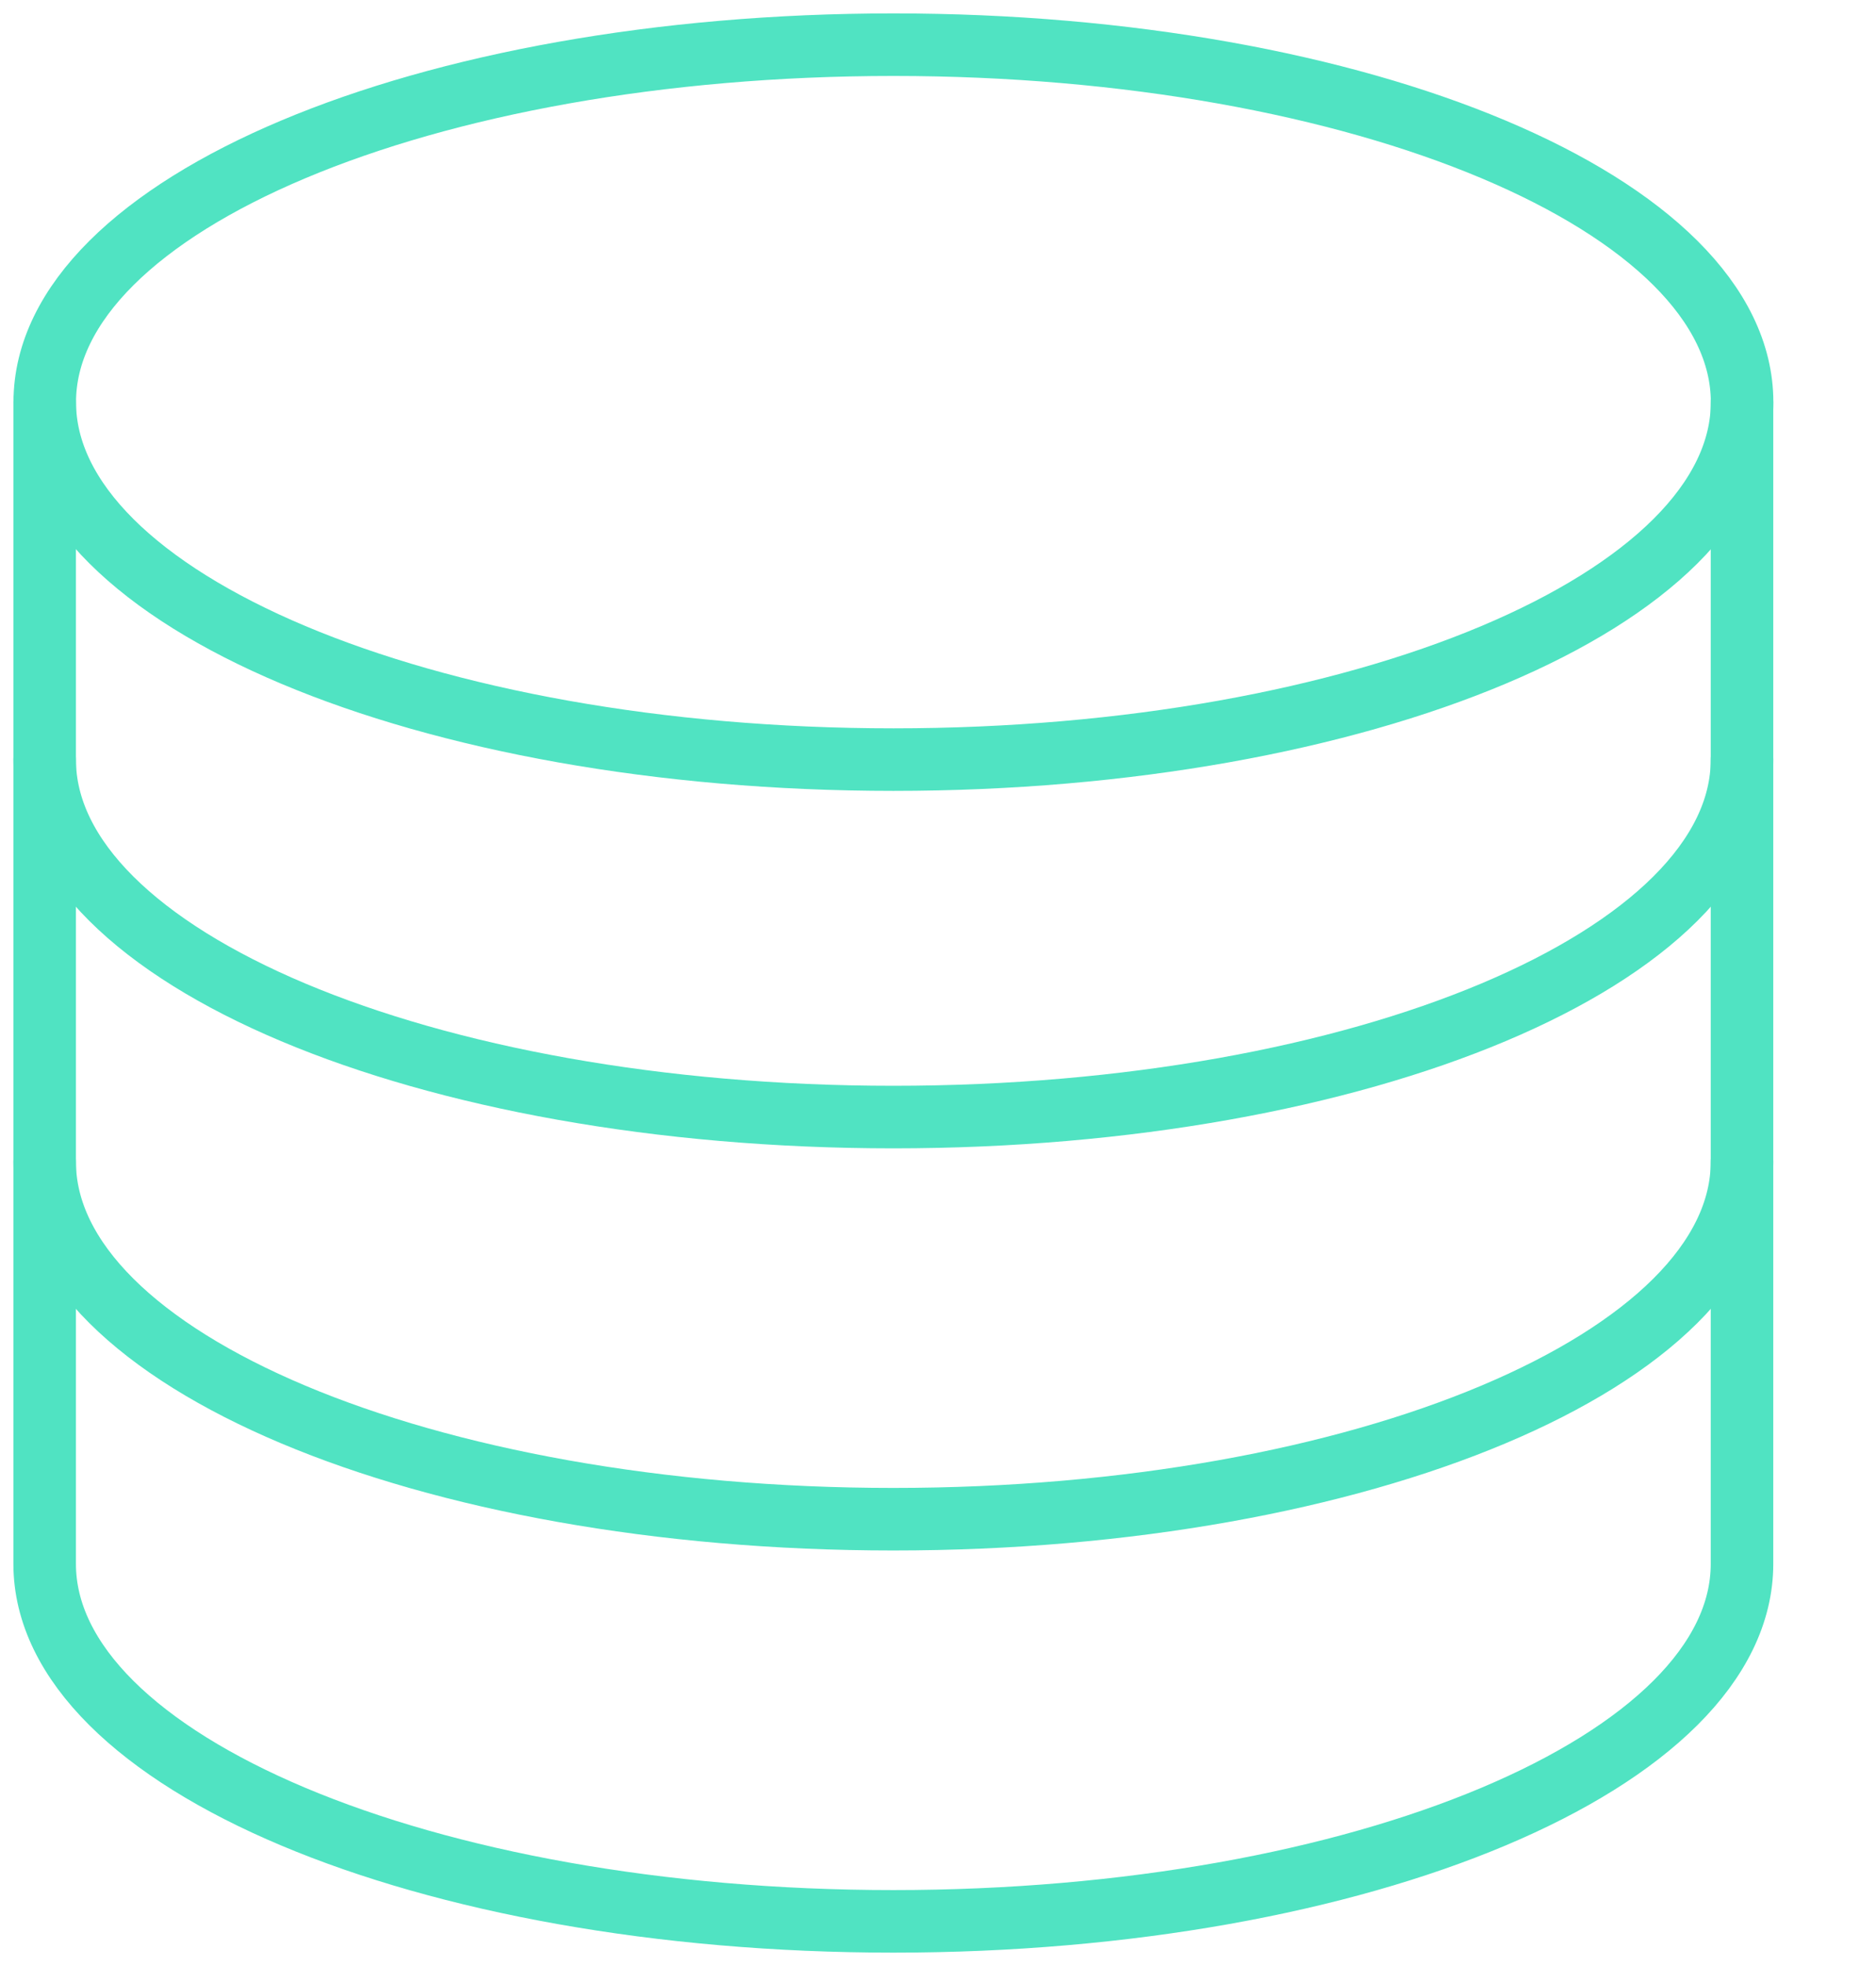<?xml version="1.0" encoding="UTF-8" standalone="no"?>
<svg width="21px" height="22px" viewBox="0 0 21 22" version="1.1" xmlns="http://www.w3.org/2000/svg" xmlns:xlink="http://www.w3.org/1999/xlink" xmlns:sketch="http://www.bohemiancoding.com/sketch/ns">
    <!-- Generator: Sketch 3.4.4 (17249) - http://www.bohemiancoding.com/sketch -->
    <title>Free-Icons-Outline</title>
    <desc>Created with Sketch.</desc>
    <defs></defs>
    <g id="Page-1" stroke="none" stroke-width="0.7" fill="none" fill-rule="evenodd" sketch:type="MSPage">
        <g id="Group" sketch:type="MSLayerGroup" stroke="#50E3C2" stroke-linecap="round" stroke-linejoin="round">
            <path d="M19.501,4.5 C19.501,6.709 15.246,8.5 10.001,8.5 C4.755,8.5 0.501,6.709 0.501,4.5 C0.501,2.29 4.755,0.5 10.001,0.5 C15.246,0.5 19.501,2.29 19.501,4.5 L19.501,4.5 Z" id="Stroke-250" sketch:type="MSShapeGroup"></path>
            <path d="M19.5,8.5 C19.5,10.709 15.246,12.5 10,12.5 C4.754,12.5 0.5,10.709 0.5,8.5" id="Stroke-251" sketch:type="MSShapeGroup"></path>
            <path d="M19.5,13 C19.5,15.209 15.246,17 10,17 C4.754,17 0.5,15.209 0.5,13" id="Stroke-252" sketch:type="MSShapeGroup"></path>
            <path d="M0.5,4.5 L0.5,17.5 C0.5,19.709 4.754,21.5 10,21.5 C15.246,21.5 19.5,19.709 19.5,17.5 L19.5,4.5" id="Stroke-253" sketch:type="MSShapeGroup"></path>
        </g>
    </g>
</svg>
